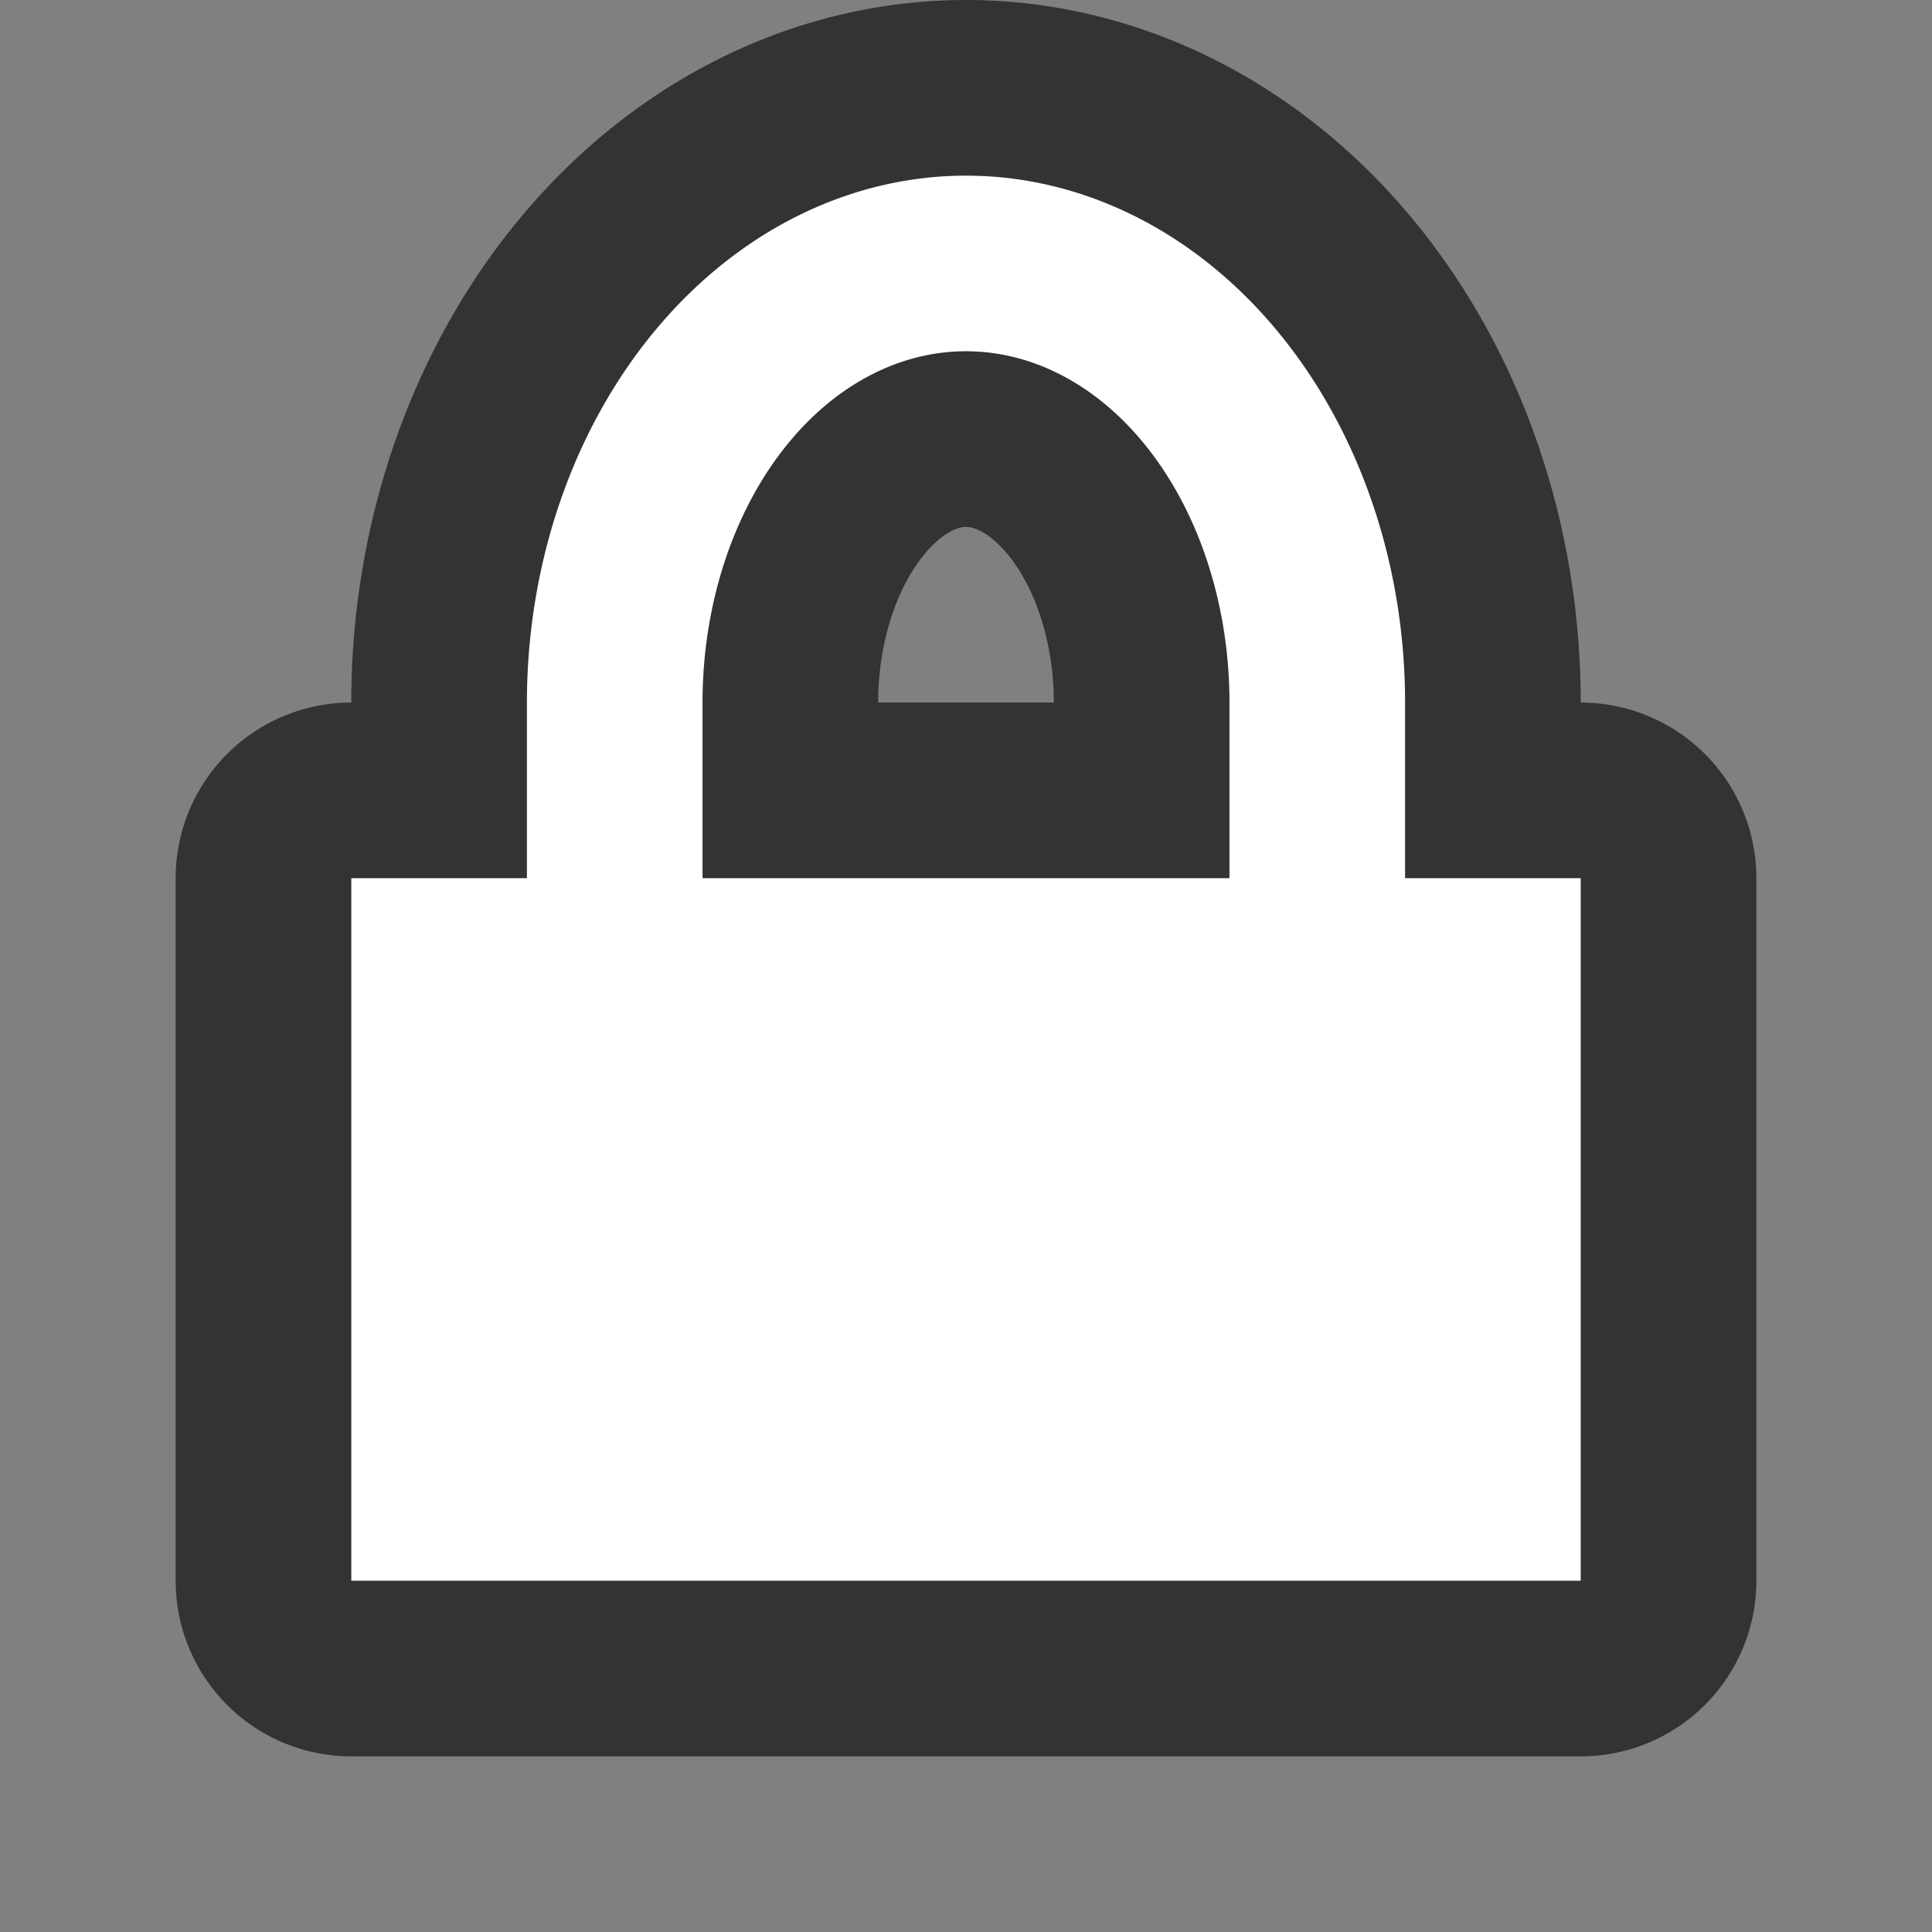 <svg xmlns="http://www.w3.org/2000/svg" viewBox="0 0 11 11"><rect x="0" y="0" width="11" height="11" fill="#808080" stroke="none"/><path d="M5.5 1A2.5 3 0 003 4v1H2v4h7V5H8V4a2.5 3 0 00-2.5-3zm0 1A1.5 2 0 017 4v1H4V4a1.5 2 0 011.5-2z" opacity=".6" fill-rule="evenodd" stroke="#000" stroke-width="2" stroke-linejoin="round"/><path d="M5.5 1A2.5 3 0 003 4v1H2v4h7V5H8V4a2.5 3 0 00-2.5-3zm0 1A1.5 2 0 017 4v1H4V4a1.5 2 0 011.5-2z" fill="#fff" fill-rule="evenodd"/></svg>